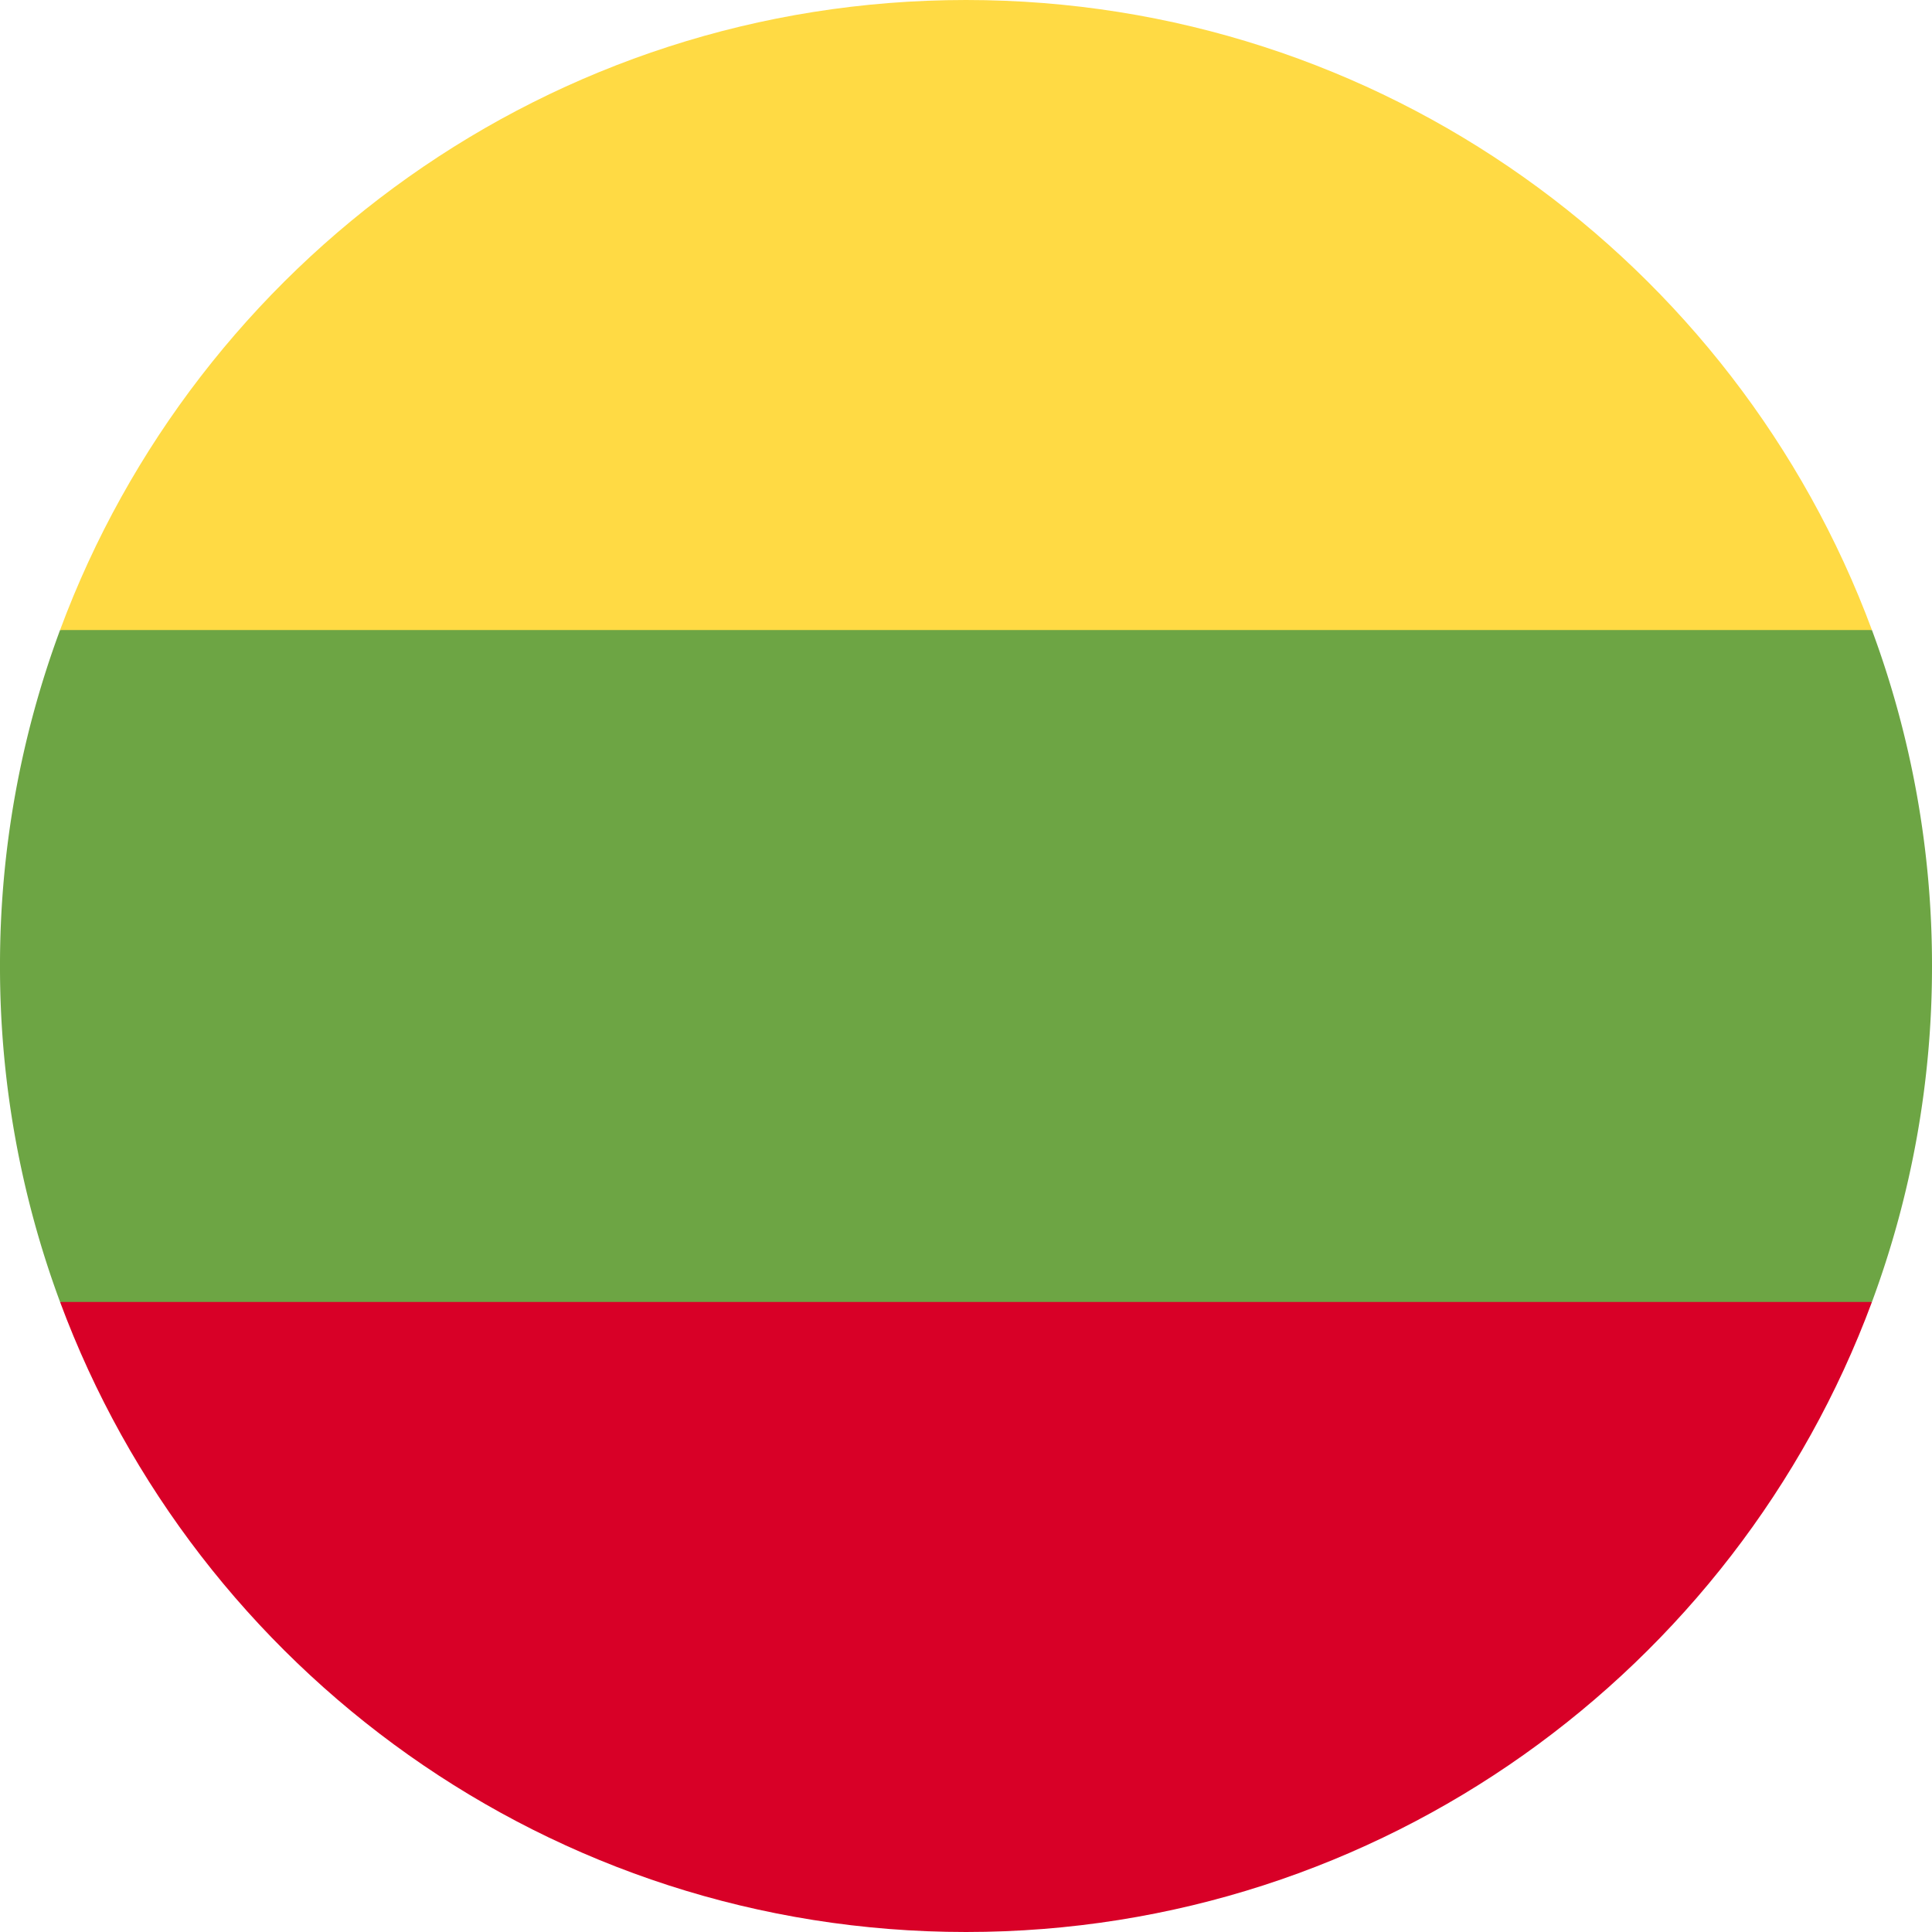 <svg xmlns="http://www.w3.org/2000/svg" width="128" height="128"><path d="M124.02 86.26A63.856 63.856 0 0 0 128 64a63.856 63.856 0 0 0-3.98-22.26L64 36.173 3.98 41.739A63.856 63.856 0 0 0 0 64a63.856 63.856 0 0 0 3.98 22.26L64 91.827z" fill="#6da544" stroke-width=".25"/><path d="M124.02 41.74C114.976 17.367 91.517 0 64 0S13.023 17.368 3.98 41.74z" fill="#ffda44" stroke-width=".25"/><path d="M64 128c27.518 0 50.977-17.368 60.02-41.74H3.98C13.024 110.633 36.483 128 64 128z" fill="#d80027" stroke-width=".25"/></svg>